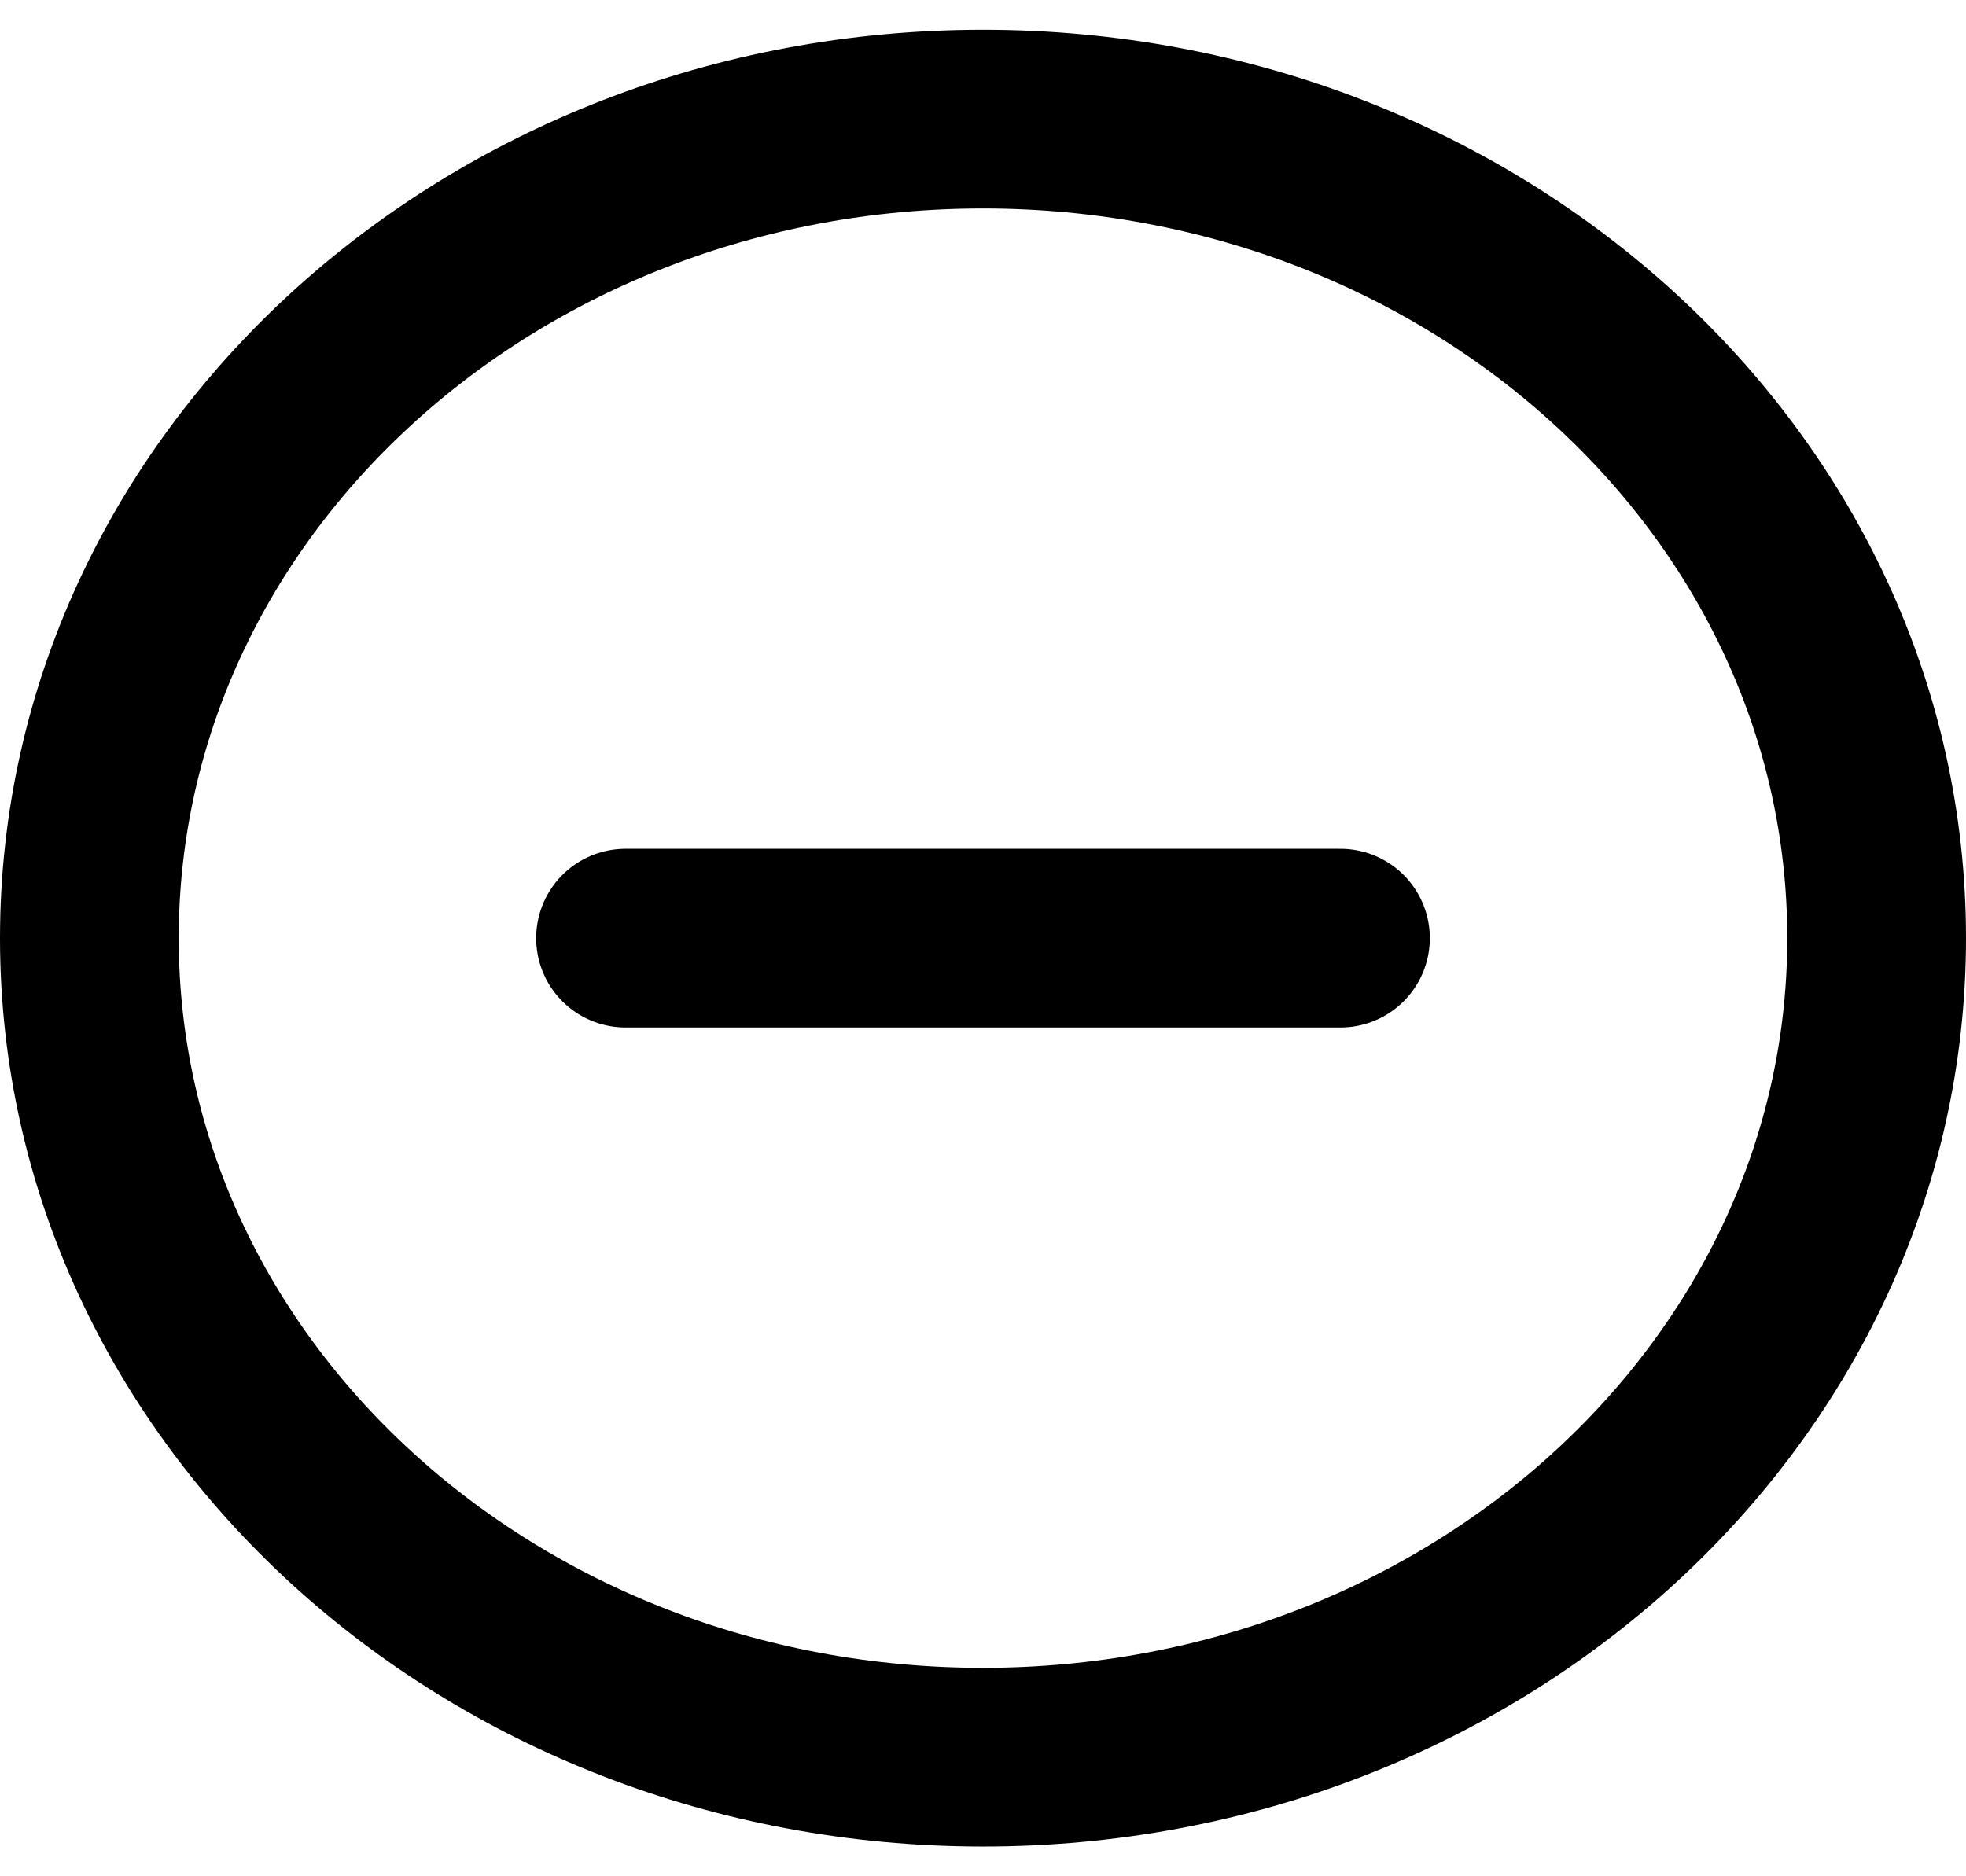 <svg width="22" height="21" viewBox="0 0 22 21" fill="none" xmlns="http://www.w3.org/2000/svg">
<path d="M15 10.5H11H7" stroke="black" stroke-width="2" stroke-linecap="round"/>
<path d="M11 19.667C16.523 19.667 21 15.563 21 10.5C21 5.438 16.523 1.333 11 1.333C5.477 1.333 1 5.438 1 10.5C1 15.563 5.477 19.667 11 19.667Z" stroke="black" stroke-width="2"/>
</svg>
